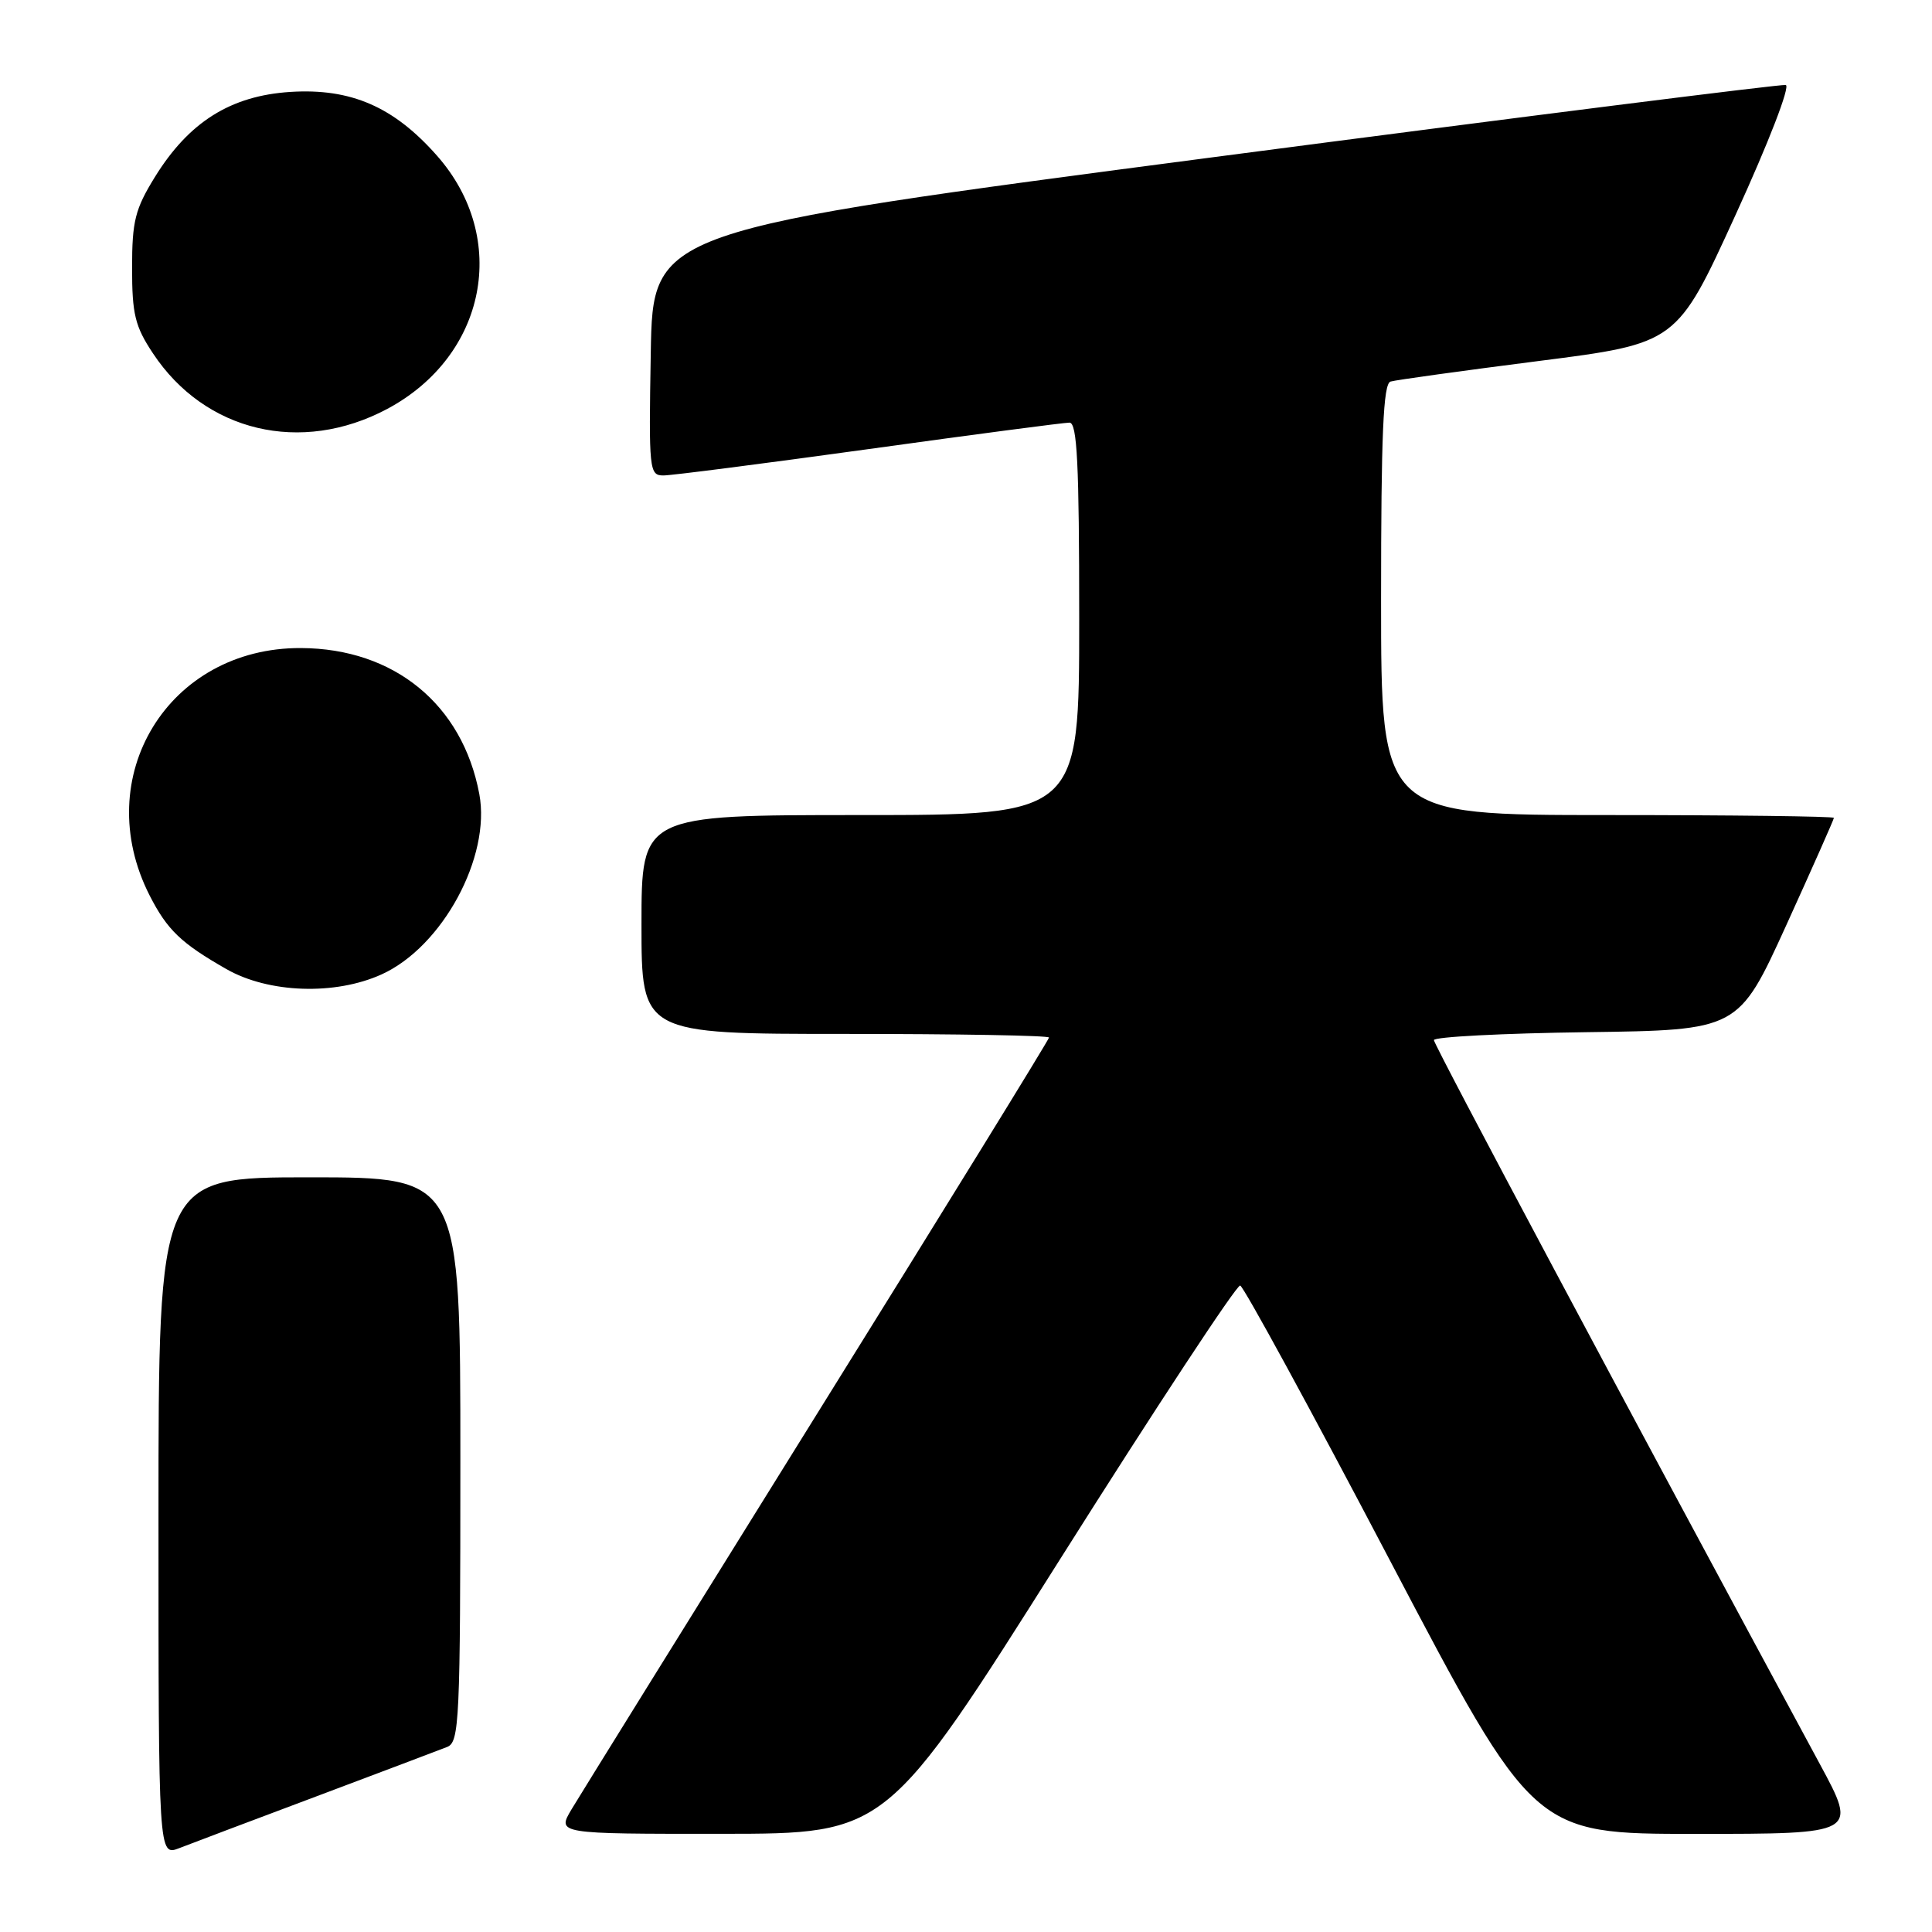 <?xml version="1.0" encoding="UTF-8" standalone="no"?>
<!DOCTYPE svg PUBLIC "-//W3C//DTD SVG 1.1//EN" "http://www.w3.org/Graphics/SVG/1.1/DTD/svg11.dtd" >
<svg xmlns="http://www.w3.org/2000/svg" xmlns:xlink="http://www.w3.org/1999/xlink" version="1.1" viewBox="0 0 256 256">
 <g >
 <path fill="currentColor"
d=" M 42.00 238.00 C 50.53 234.79 58.29 231.86 59.25 231.48 C 60.87 230.84 61.00 228.07 61.00 193.39 C 61.00 156.00 61.00 156.00 41.00 156.00 C 21.00 156.00 21.00 156.00 21.00 200.98 C 21.00 245.95 21.00 245.95 23.75 244.89 C 25.26 244.30 33.47 241.20 42.00 238.00 Z  M 140.50 206.55 C 153.15 186.51 163.87 170.22 164.33 170.34 C 164.78 170.45 173.72 186.85 184.18 206.78 C 203.21 243.00 203.21 243.00 224.68 243.00 C 246.14 243.00 246.14 243.00 241.14 233.75 C 215.53 186.35 190.00 138.46 190.00 137.82 C 190.00 137.39 199.08 136.92 210.18 136.77 C 230.35 136.50 230.35 136.50 236.68 122.62 C 240.15 114.99 243.00 108.57 243.00 108.37 C 243.00 108.17 229.50 108.00 213.00 108.00 C 183.00 108.00 183.00 108.00 183.00 79.47 C 183.00 57.51 183.29 50.85 184.25 50.56 C 184.94 50.35 193.76 49.13 203.85 47.84 C 222.19 45.50 222.19 45.50 229.96 28.50 C 234.38 18.83 237.25 11.40 236.62 11.26 C 236.00 11.14 201.98 15.43 161.00 20.80 C 86.50 30.57 86.50 30.57 86.23 46.78 C 85.96 62.32 86.03 63.00 87.91 63.00 C 88.99 63.00 101.24 61.42 115.14 59.50 C 129.04 57.57 140.99 56.00 141.71 56.00 C 142.73 56.00 143.00 61.40 143.00 82.00 C 143.00 108.00 143.00 108.00 114.00 108.00 C 85.00 108.00 85.00 108.00 85.00 122.50 C 85.00 137.00 85.00 137.00 112.00 137.00 C 126.85 137.00 139.00 137.21 139.00 137.48 C 139.00 137.74 125.20 160.13 108.33 187.23 C 91.47 214.33 76.80 237.96 75.73 239.75 C 73.80 243.00 73.80 243.00 95.65 242.99 C 117.50 242.98 117.50 242.98 140.50 206.55 Z  M 50.57 129.11 C 58.63 125.45 65.07 113.54 63.51 105.21 C 61.28 93.34 52.23 85.93 39.89 85.87 C 22.30 85.78 11.81 102.95 19.84 118.68 C 22.16 123.22 24.00 124.99 30.00 128.41 C 35.61 131.61 44.40 131.91 50.57 129.11 Z  M 51.30 54.19 C 64.46 47.17 67.54 31.58 57.93 20.66 C 52.20 14.15 46.51 11.67 38.47 12.18 C 30.56 12.69 25.03 16.16 20.52 23.46 C 17.90 27.71 17.50 29.29 17.50 35.50 C 17.50 41.63 17.89 43.24 20.26 46.81 C 27.15 57.23 39.90 60.26 51.30 54.19 Z "/>
</g>
</svg>
